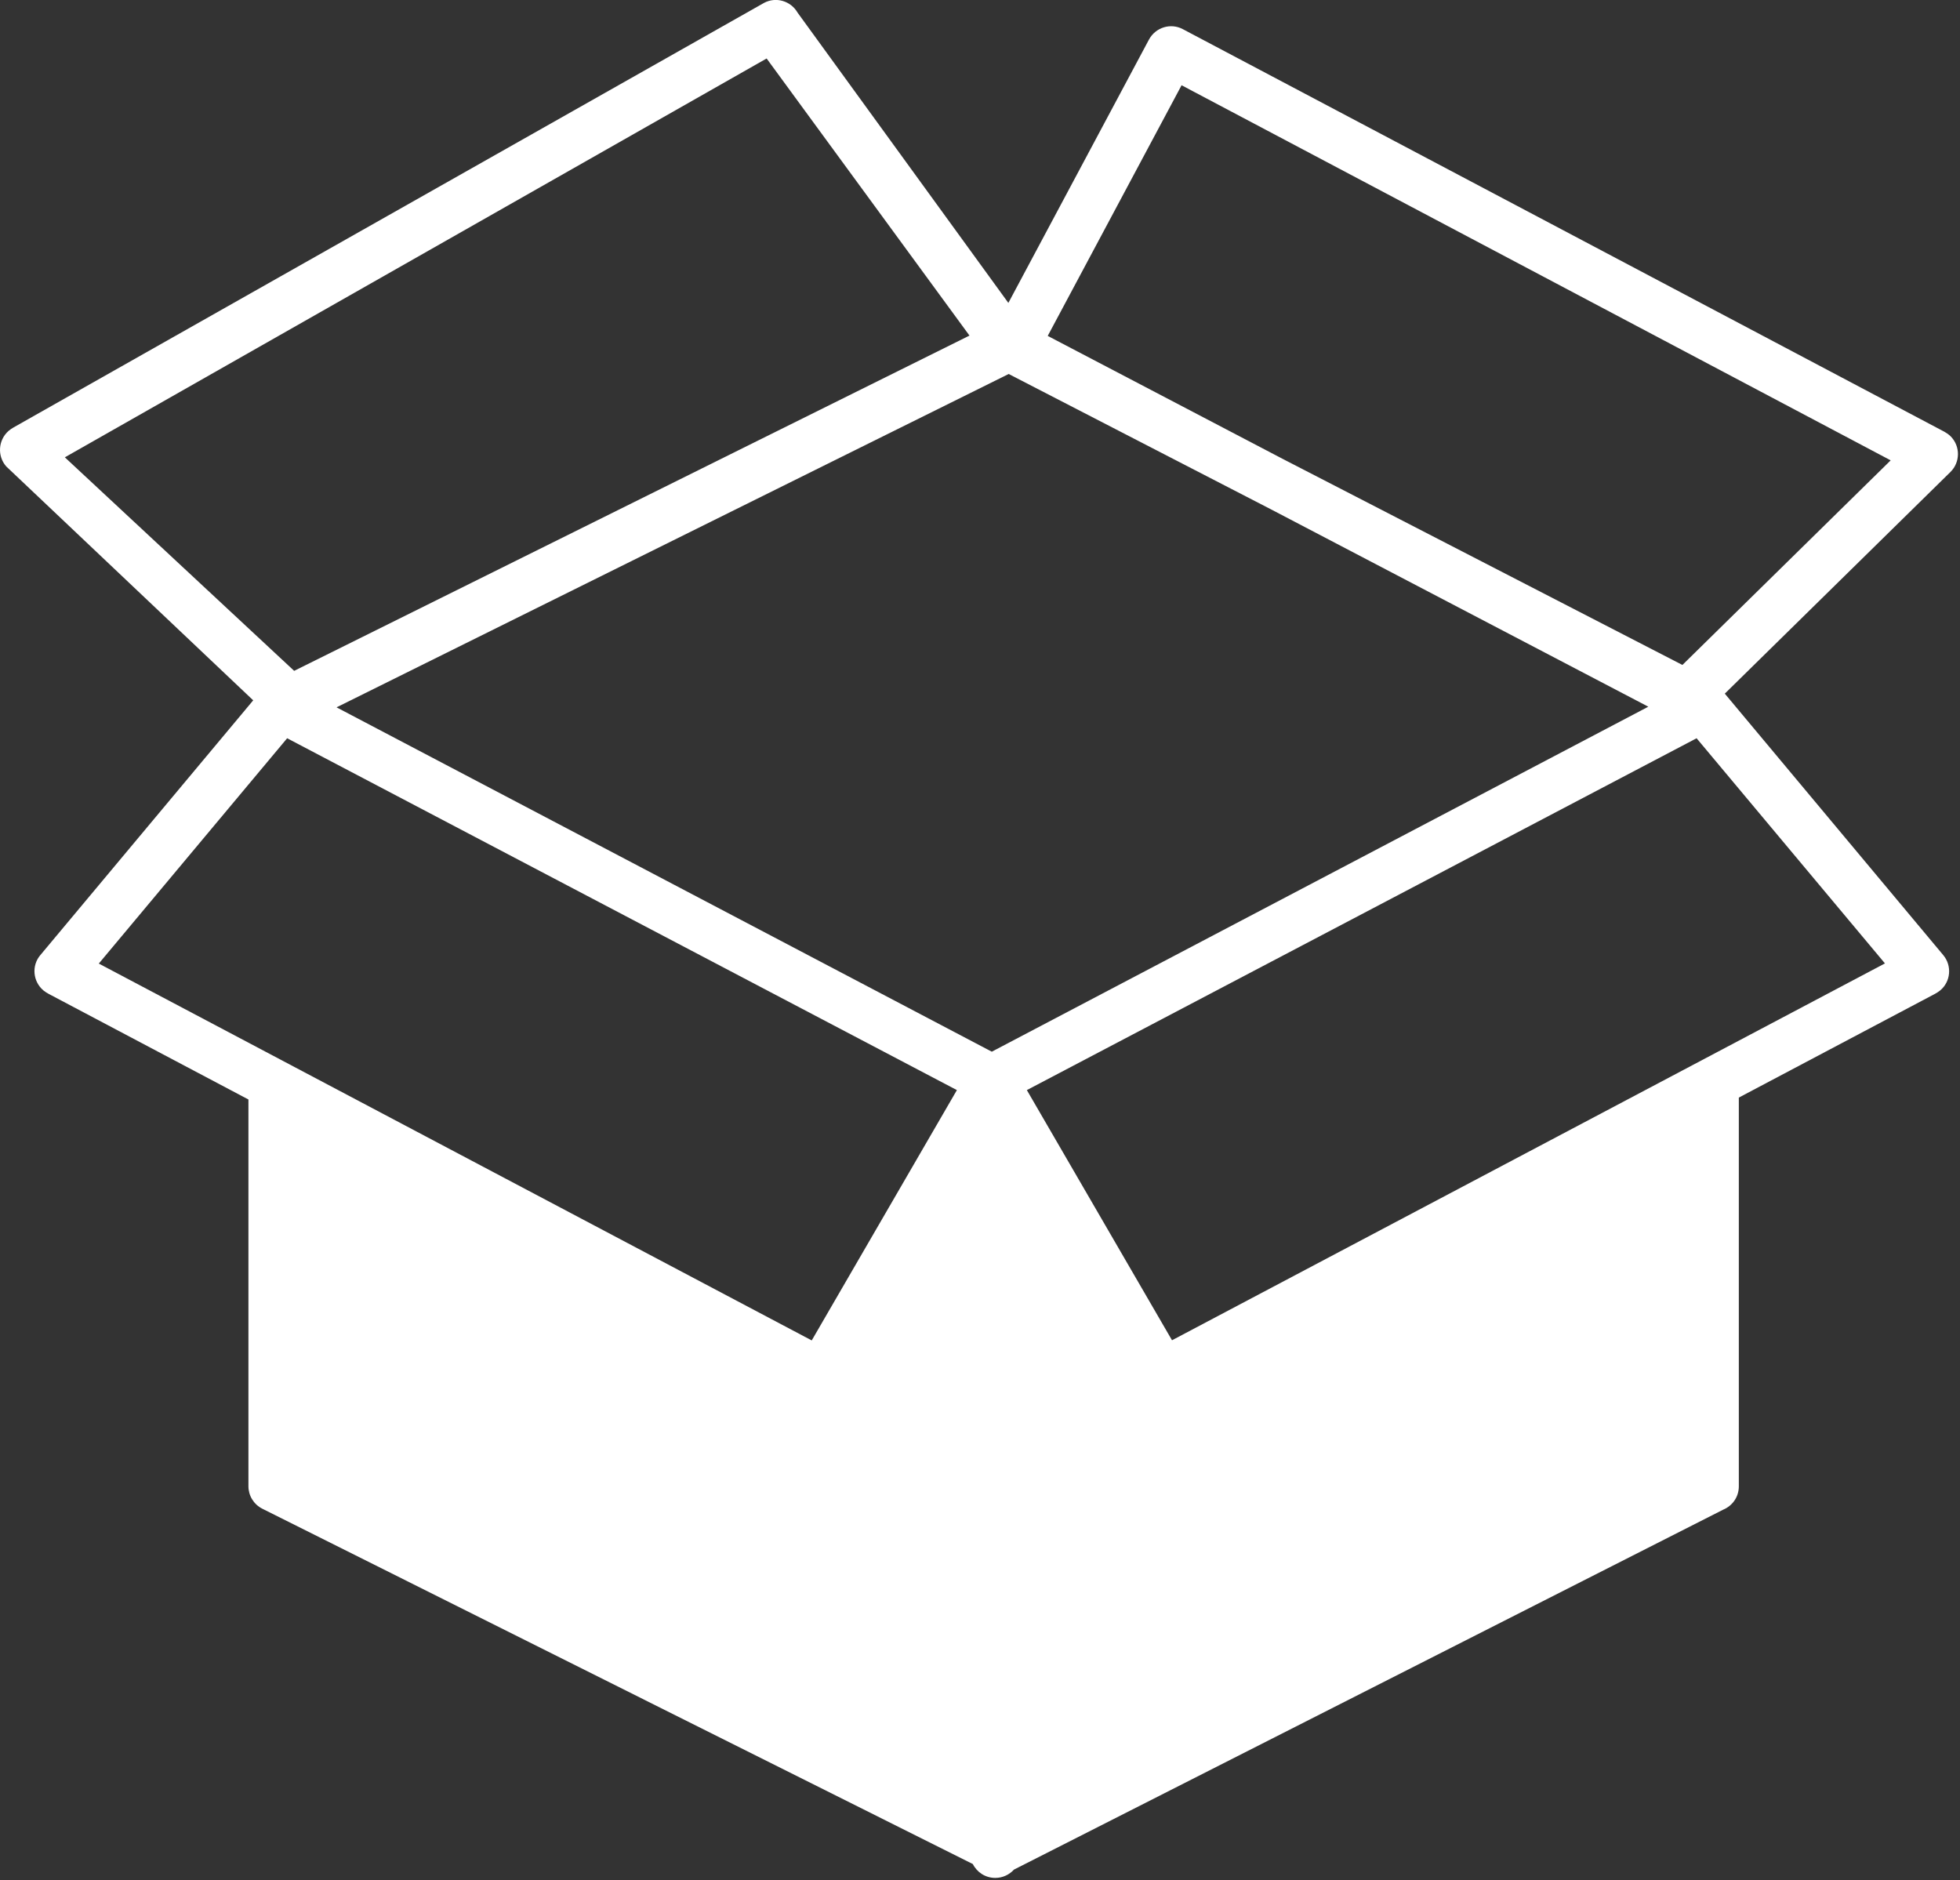 <svg width="123" height="118" viewBox="0 0 123 118" fill="none" xmlns="http://www.w3.org/2000/svg">
<rect x="0" y="0" width="123" height="118" fill="#333333" stroke="none"/>
<g clip-path="url(#clip0)">
<path d="M60.05 68.41L18.02 46.33L6.2 60.47C21.11 68.35 36.02 76.23 50.94 84.12L60.05 68.41ZM63.3 23.47L21.12 44.39L62.24 66L103.44 44.35L79.81 31.99L63.3 23.47ZM15.89 43.95L0.39 29.27C-0.18 28.62 -0.12 27.62 0.54 27.04C0.63 26.96 0.74 26.89 0.84 26.83L47.95 0.18C48.7 -0.22 49.63 0.06 50.05 0.79L63.28 19.01L72.1 2.49C72.51 1.72 73.46 1.42 74.23 1.83L122.03 27.1C122.17 27.18 122.3 27.27 122.42 27.39C123.03 28.01 123.02 29.01 122.4 29.62L108.24 43.53L121.95 59.94C122.51 60.61 122.42 61.61 121.75 62.16C121.65 62.24 121.54 62.31 121.43 62.37L109.12 68.88V93.28C109.12 93.94 108.72 94.5 108.14 94.74L63.63 117.33C63.34 117.65 62.92 117.85 62.46 117.85C61.84 117.85 61.31 117.5 61.05 116.98L16.46 94.68C15.91 94.4 15.59 93.85 15.59 93.27V69L3.05 62.37C2.94 62.31 2.83 62.24 2.73 62.16C2.06 61.6 1.97 60.6 2.53 59.94L15.89 43.95ZM60.84 21.06L48.11 3.67L4.07 28.7L18.46 42.1L60.84 21.06ZM65.75 21.08L80.5 28.8L105.58 41.73L118.65 28.89L74.15 5.35L65.75 21.08ZM106.47 46.33L64.44 68.41L73.55 84.11L118.29 60.46L106.47 46.33Z" fill="white"/>
</g>
<defs>
<clipPath id="clip0">
<rect width="122.88" height="117.85" fill="white"/>
</clipPath>
</defs>
</svg>
